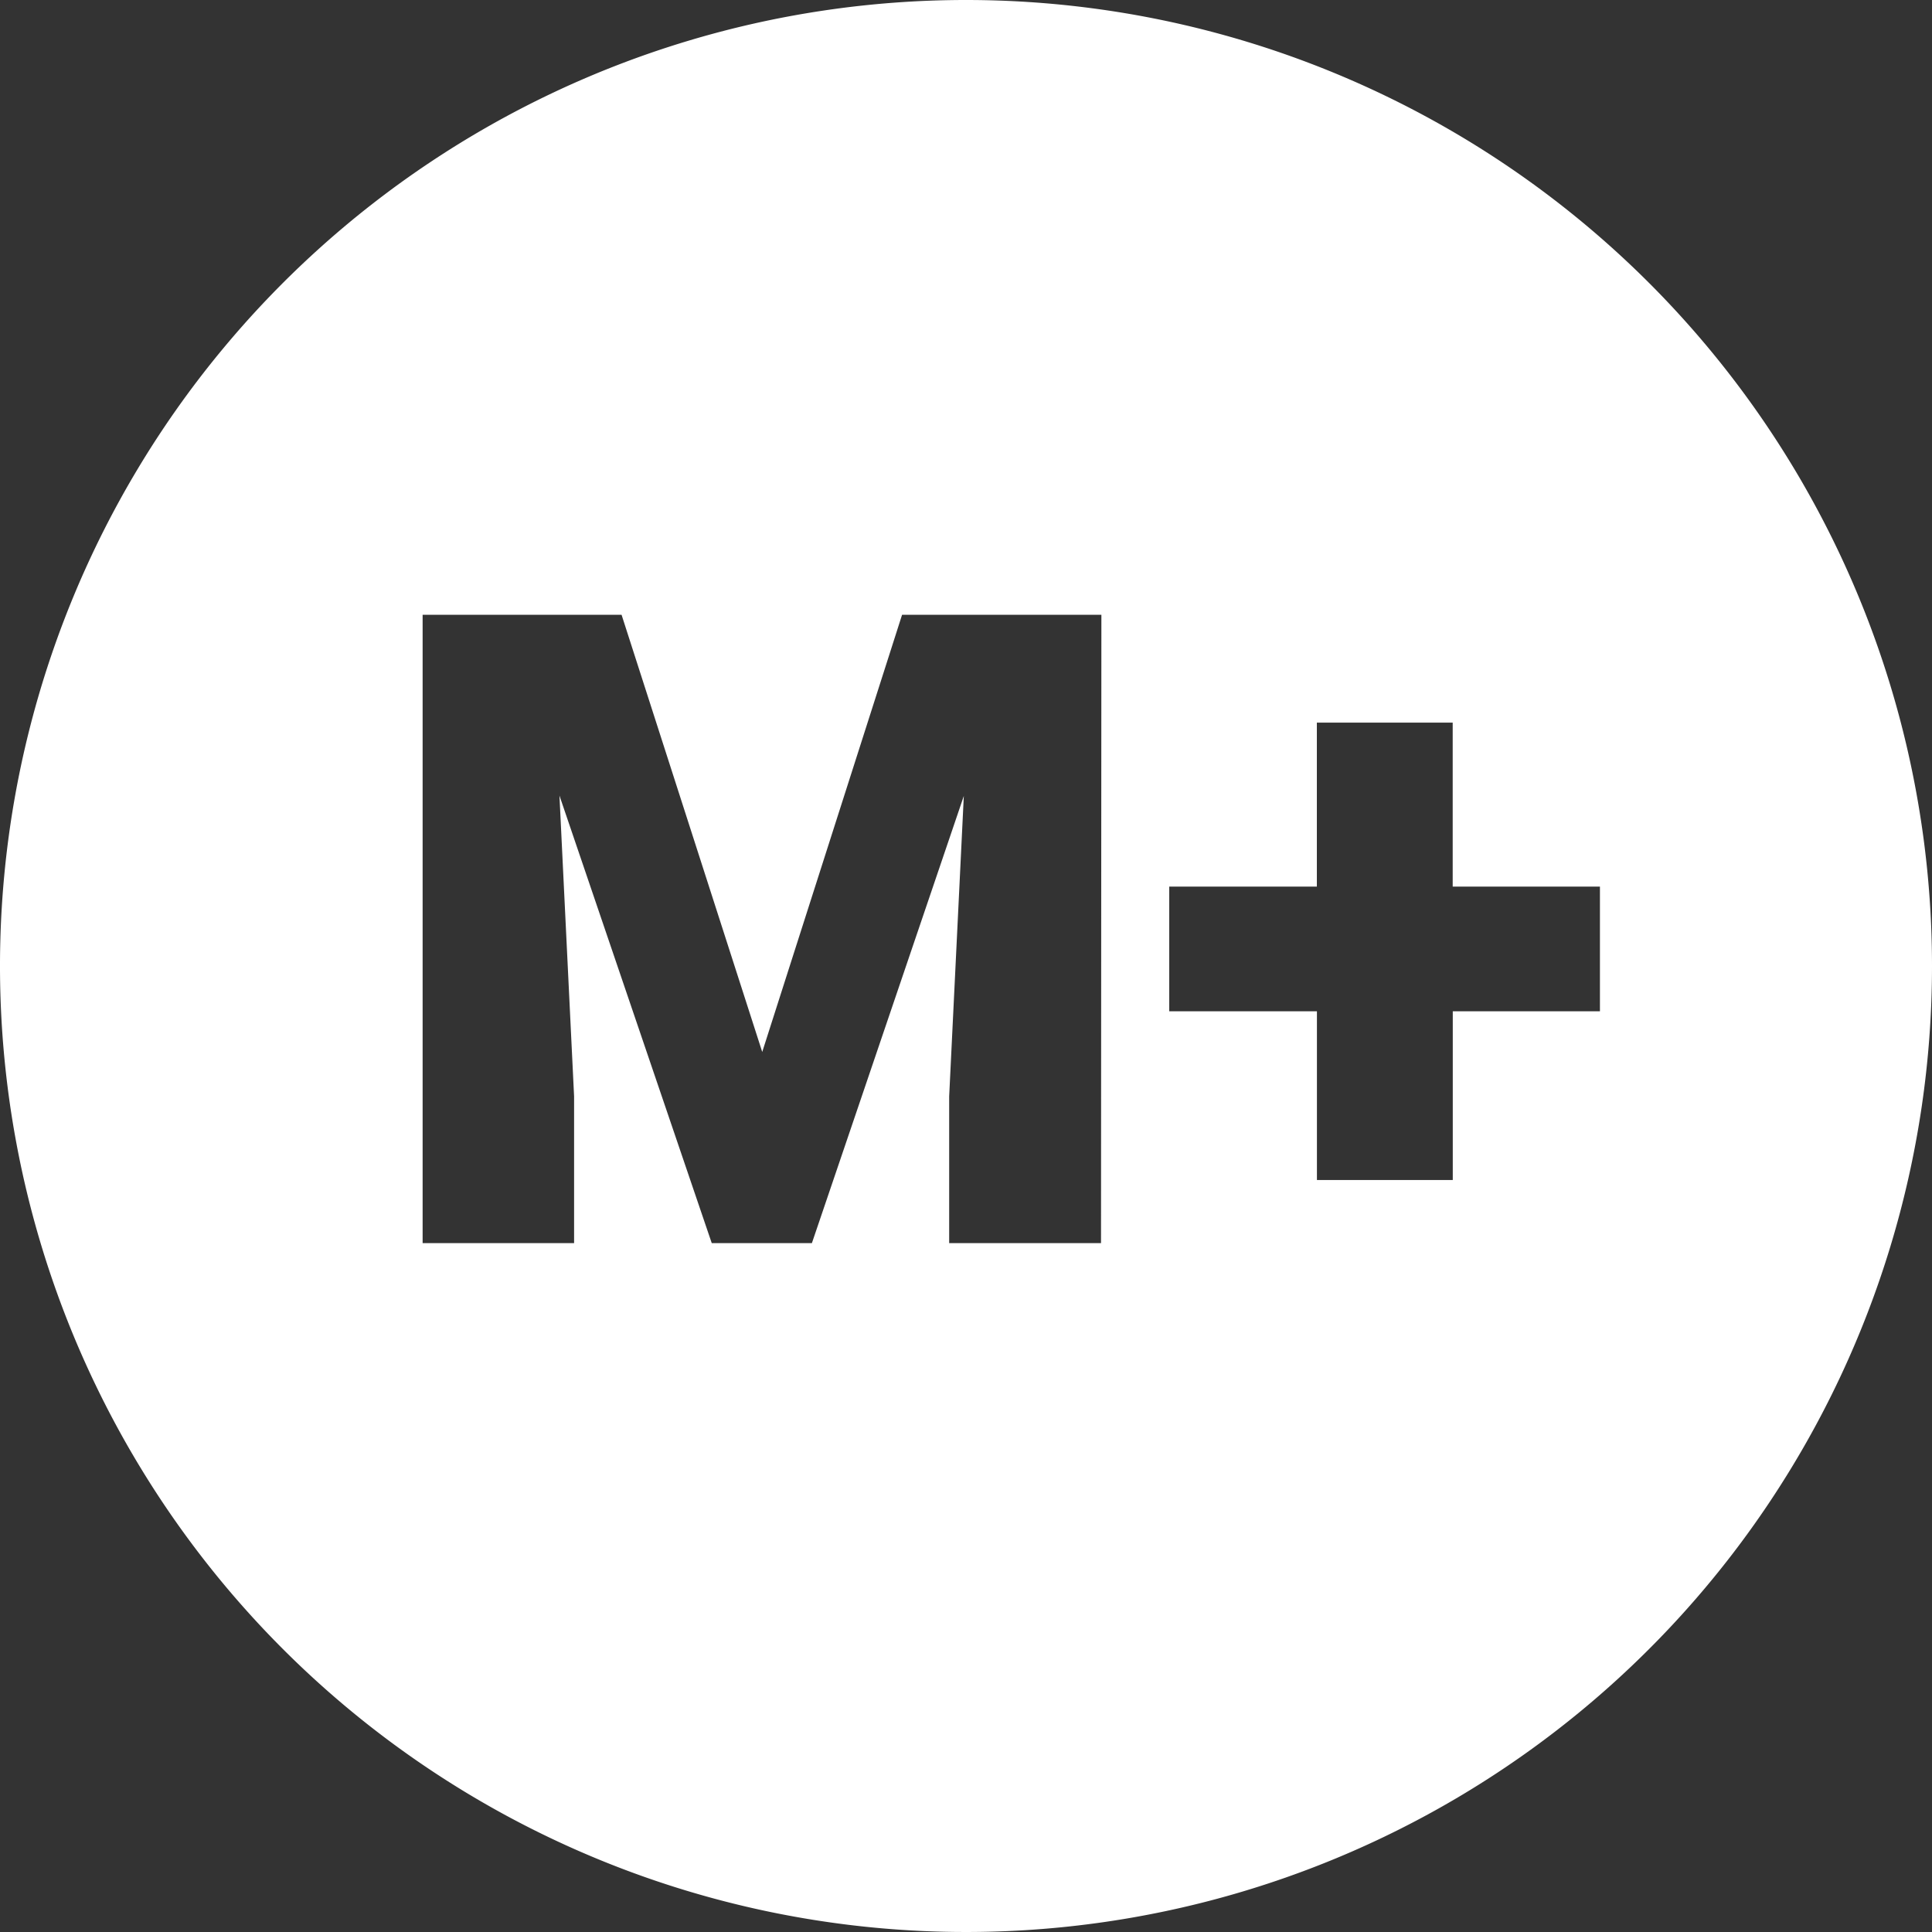 <svg xmlns="http://www.w3.org/2000/svg" viewBox="0 0 256 256"><rect x="0" y="0" width="256" height="256" fill="#333333" stroke="none"/><defs><style>.cls-1{fill:#fff;}</style></defs><g id="products"><g id="prod-murfin"><path class="cls-1" d="M128,0A128,128,0,1,0,256,128,128,128,0,0,0,128,0Zm17.89,164.72H125.77V145.28l1.94-39.81-20.13,59.25H94.31l-20.18-59.3,1.94,39.86v19.44H56V81.46H82.36L101,139.39l18.53-57.93h26.41ZM212,134H192.5v22.36h-18V134H154.93V117.48h19.56V95.75h18v21.73H212Z"/></g></g></svg>